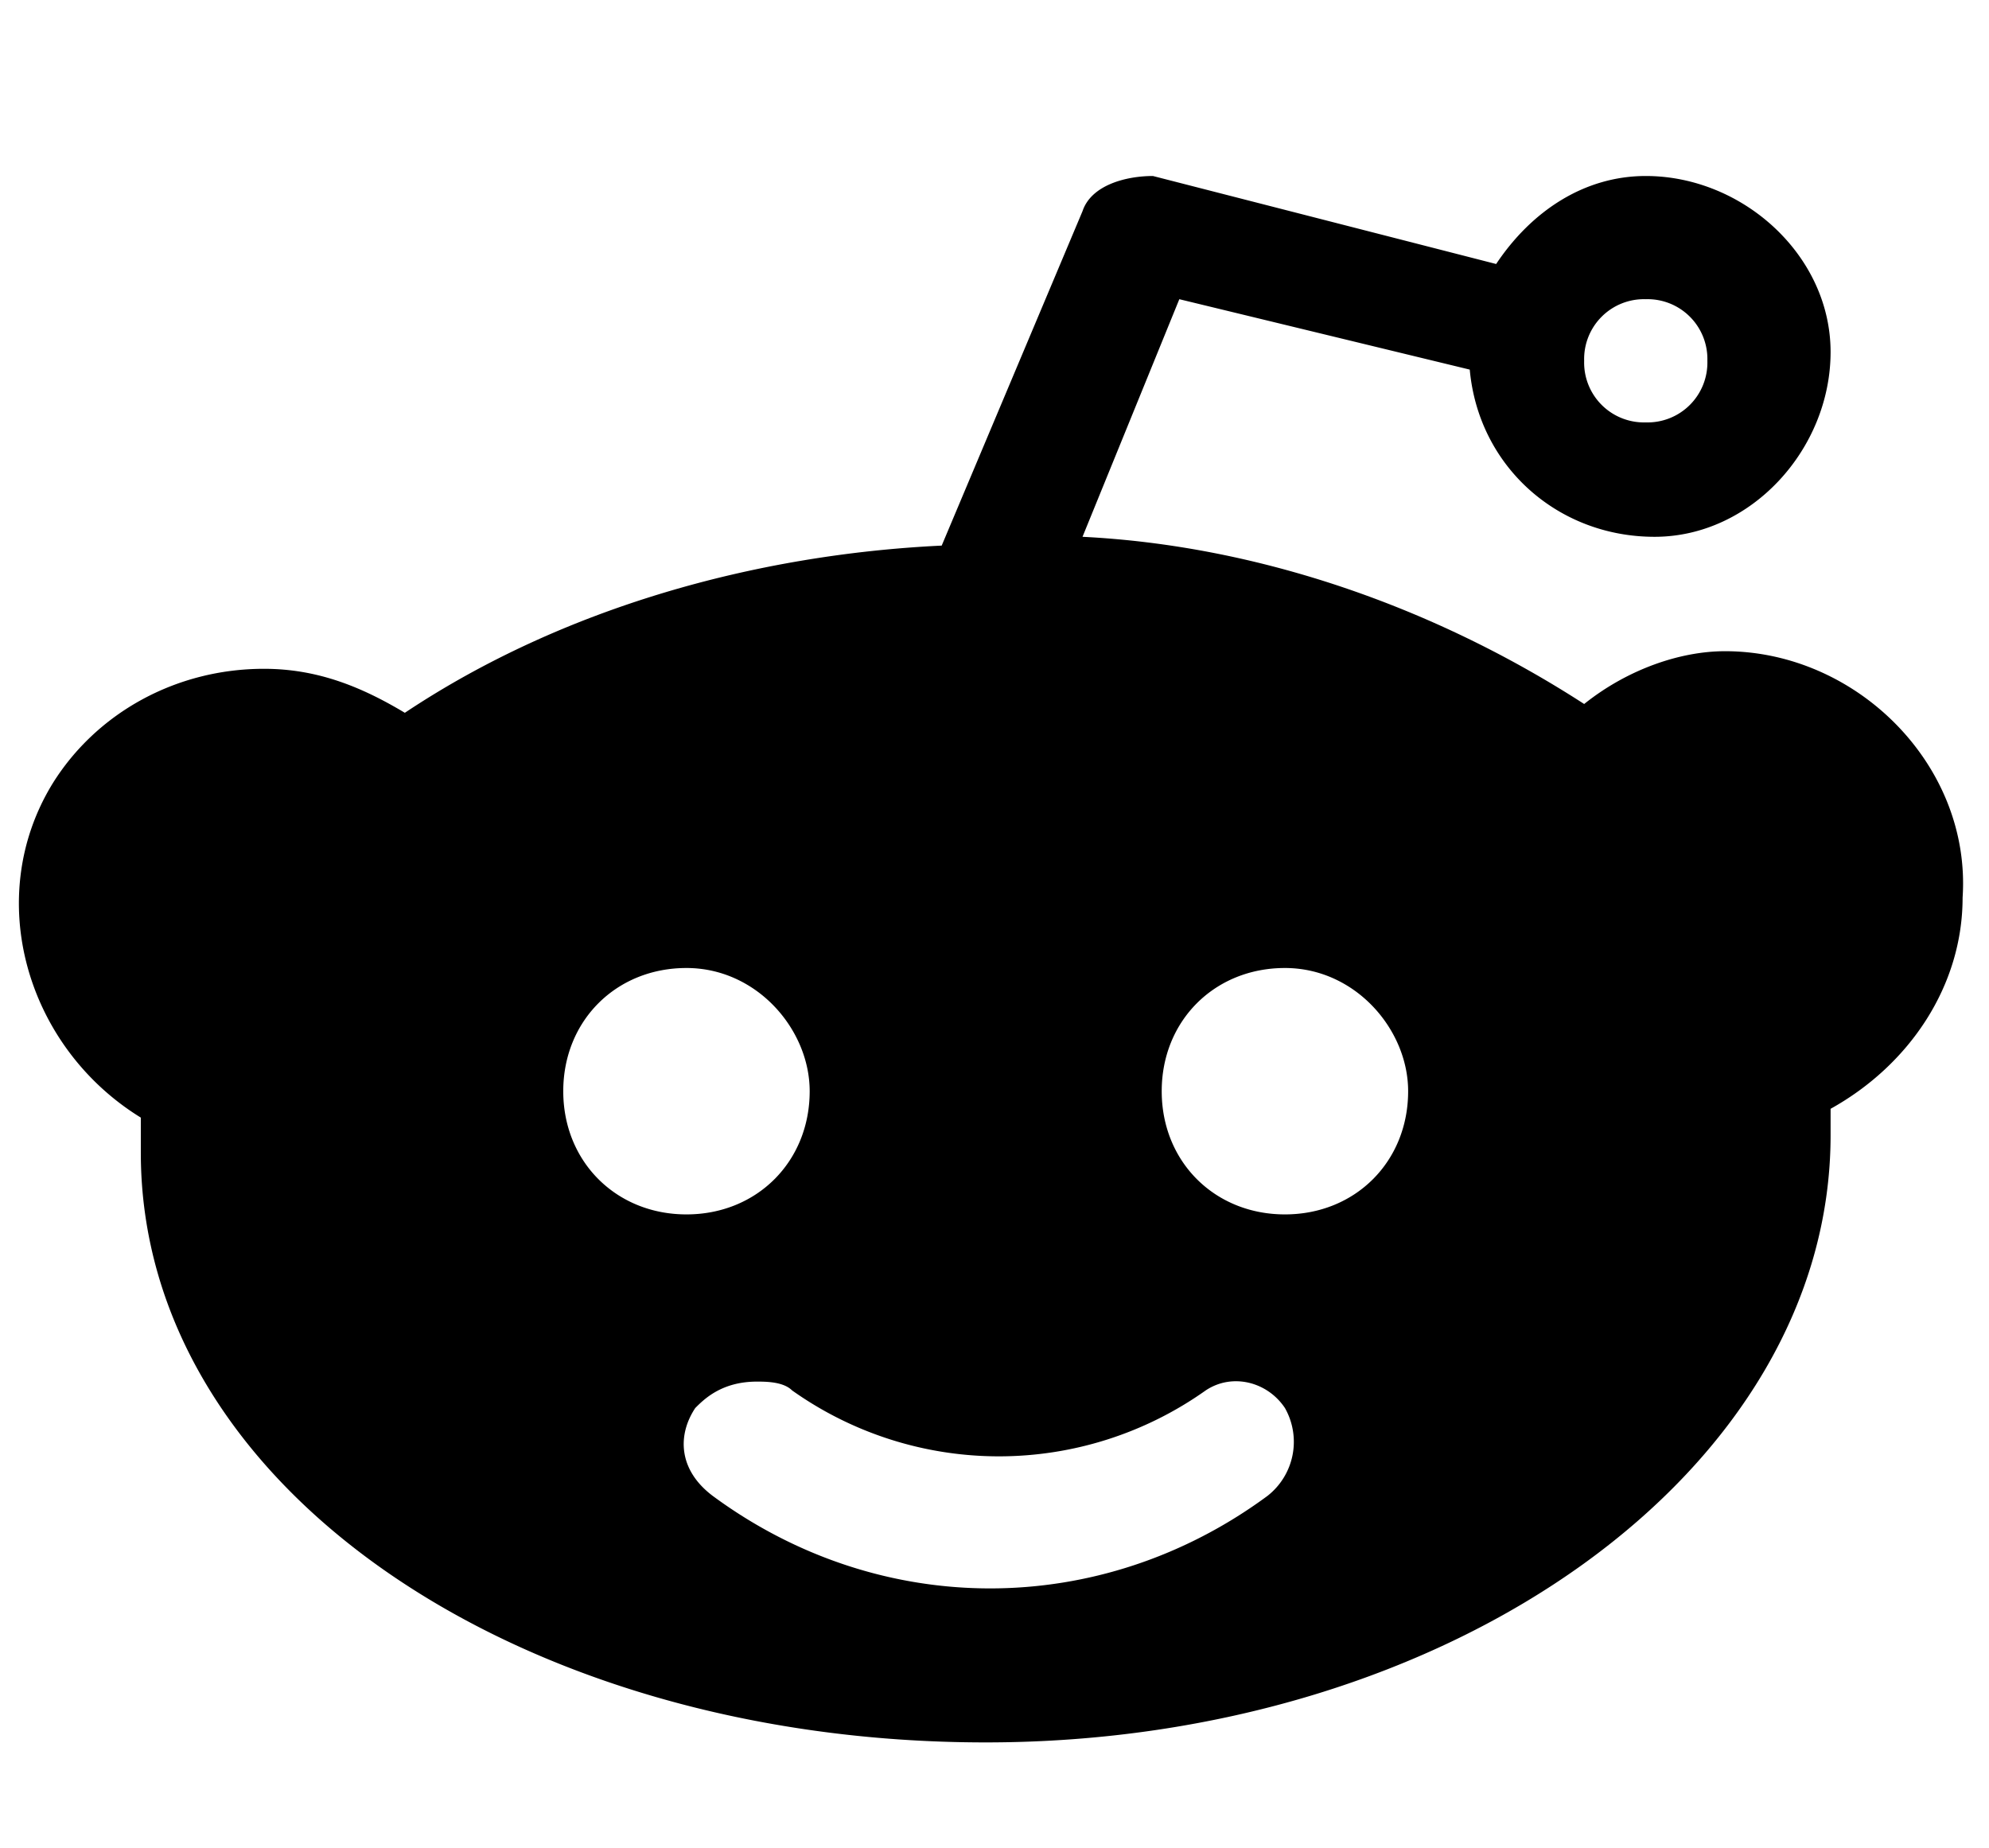 <svg xmlns="http://www.w3.org/2000/svg" viewBox="0 0 22.6 21"><path d="M1.6 13.1v-.4c-1.3-.8-1.8-2.5-1-3.8C1.1 8.1 2 7.6 3 7.6c.6 0 1.1.2 1.6.5 1.8-1.2 4-1.8 6.1-1.9l1.6-3.8c.1-.3.5-.4.8-.4L17 3c.4-.6 1-1 1.7-1 1.1 0 2.1.9 2.1 2s-.9 2.1-2 2.1-2-.8-2.1-1.9l-3.3-.8-1.1 2.7c2 .1 4 .8 5.7 1.9.5-.4 1.1-.6 1.6-.6 1.5 0 2.8 1.3 2.7 2.8 0 1-.6 1.9-1.5 2.4v.3c0 3.8-4.3 6.9-9.6 6.9s-9.6-2.9-9.6-6.7zM7.9 16c-.2.3-.2.7.2 1 1.9 1.4 4.4 1.4 6.3 0a.78.78 0 00.2-1c-.2-.3-.6-.4-.9-.2a4.06 4.06 0 01-4.7 0c-.1-.1-.3-.1-.4-.1-.4 0-.6.2-.7.3zm5.3-3.6c0 .8.6 1.4 1.4 1.4s1.4-.6 1.4-1.4c0-.7-.6-1.4-1.4-1.4s-1.4.6-1.4 1.4zm-6.8 0c0 .8.6 1.4 1.4 1.4s1.4-.6 1.4-1.4c0-.7-.6-1.4-1.4-1.4s-1.4.6-1.4 1.4zM18 4.1a.68.68 0 00.7.7.68.68 0 00.7-.7.68.68 0 00-.7-.7.68.68 0 00-.7.7z"/></svg>